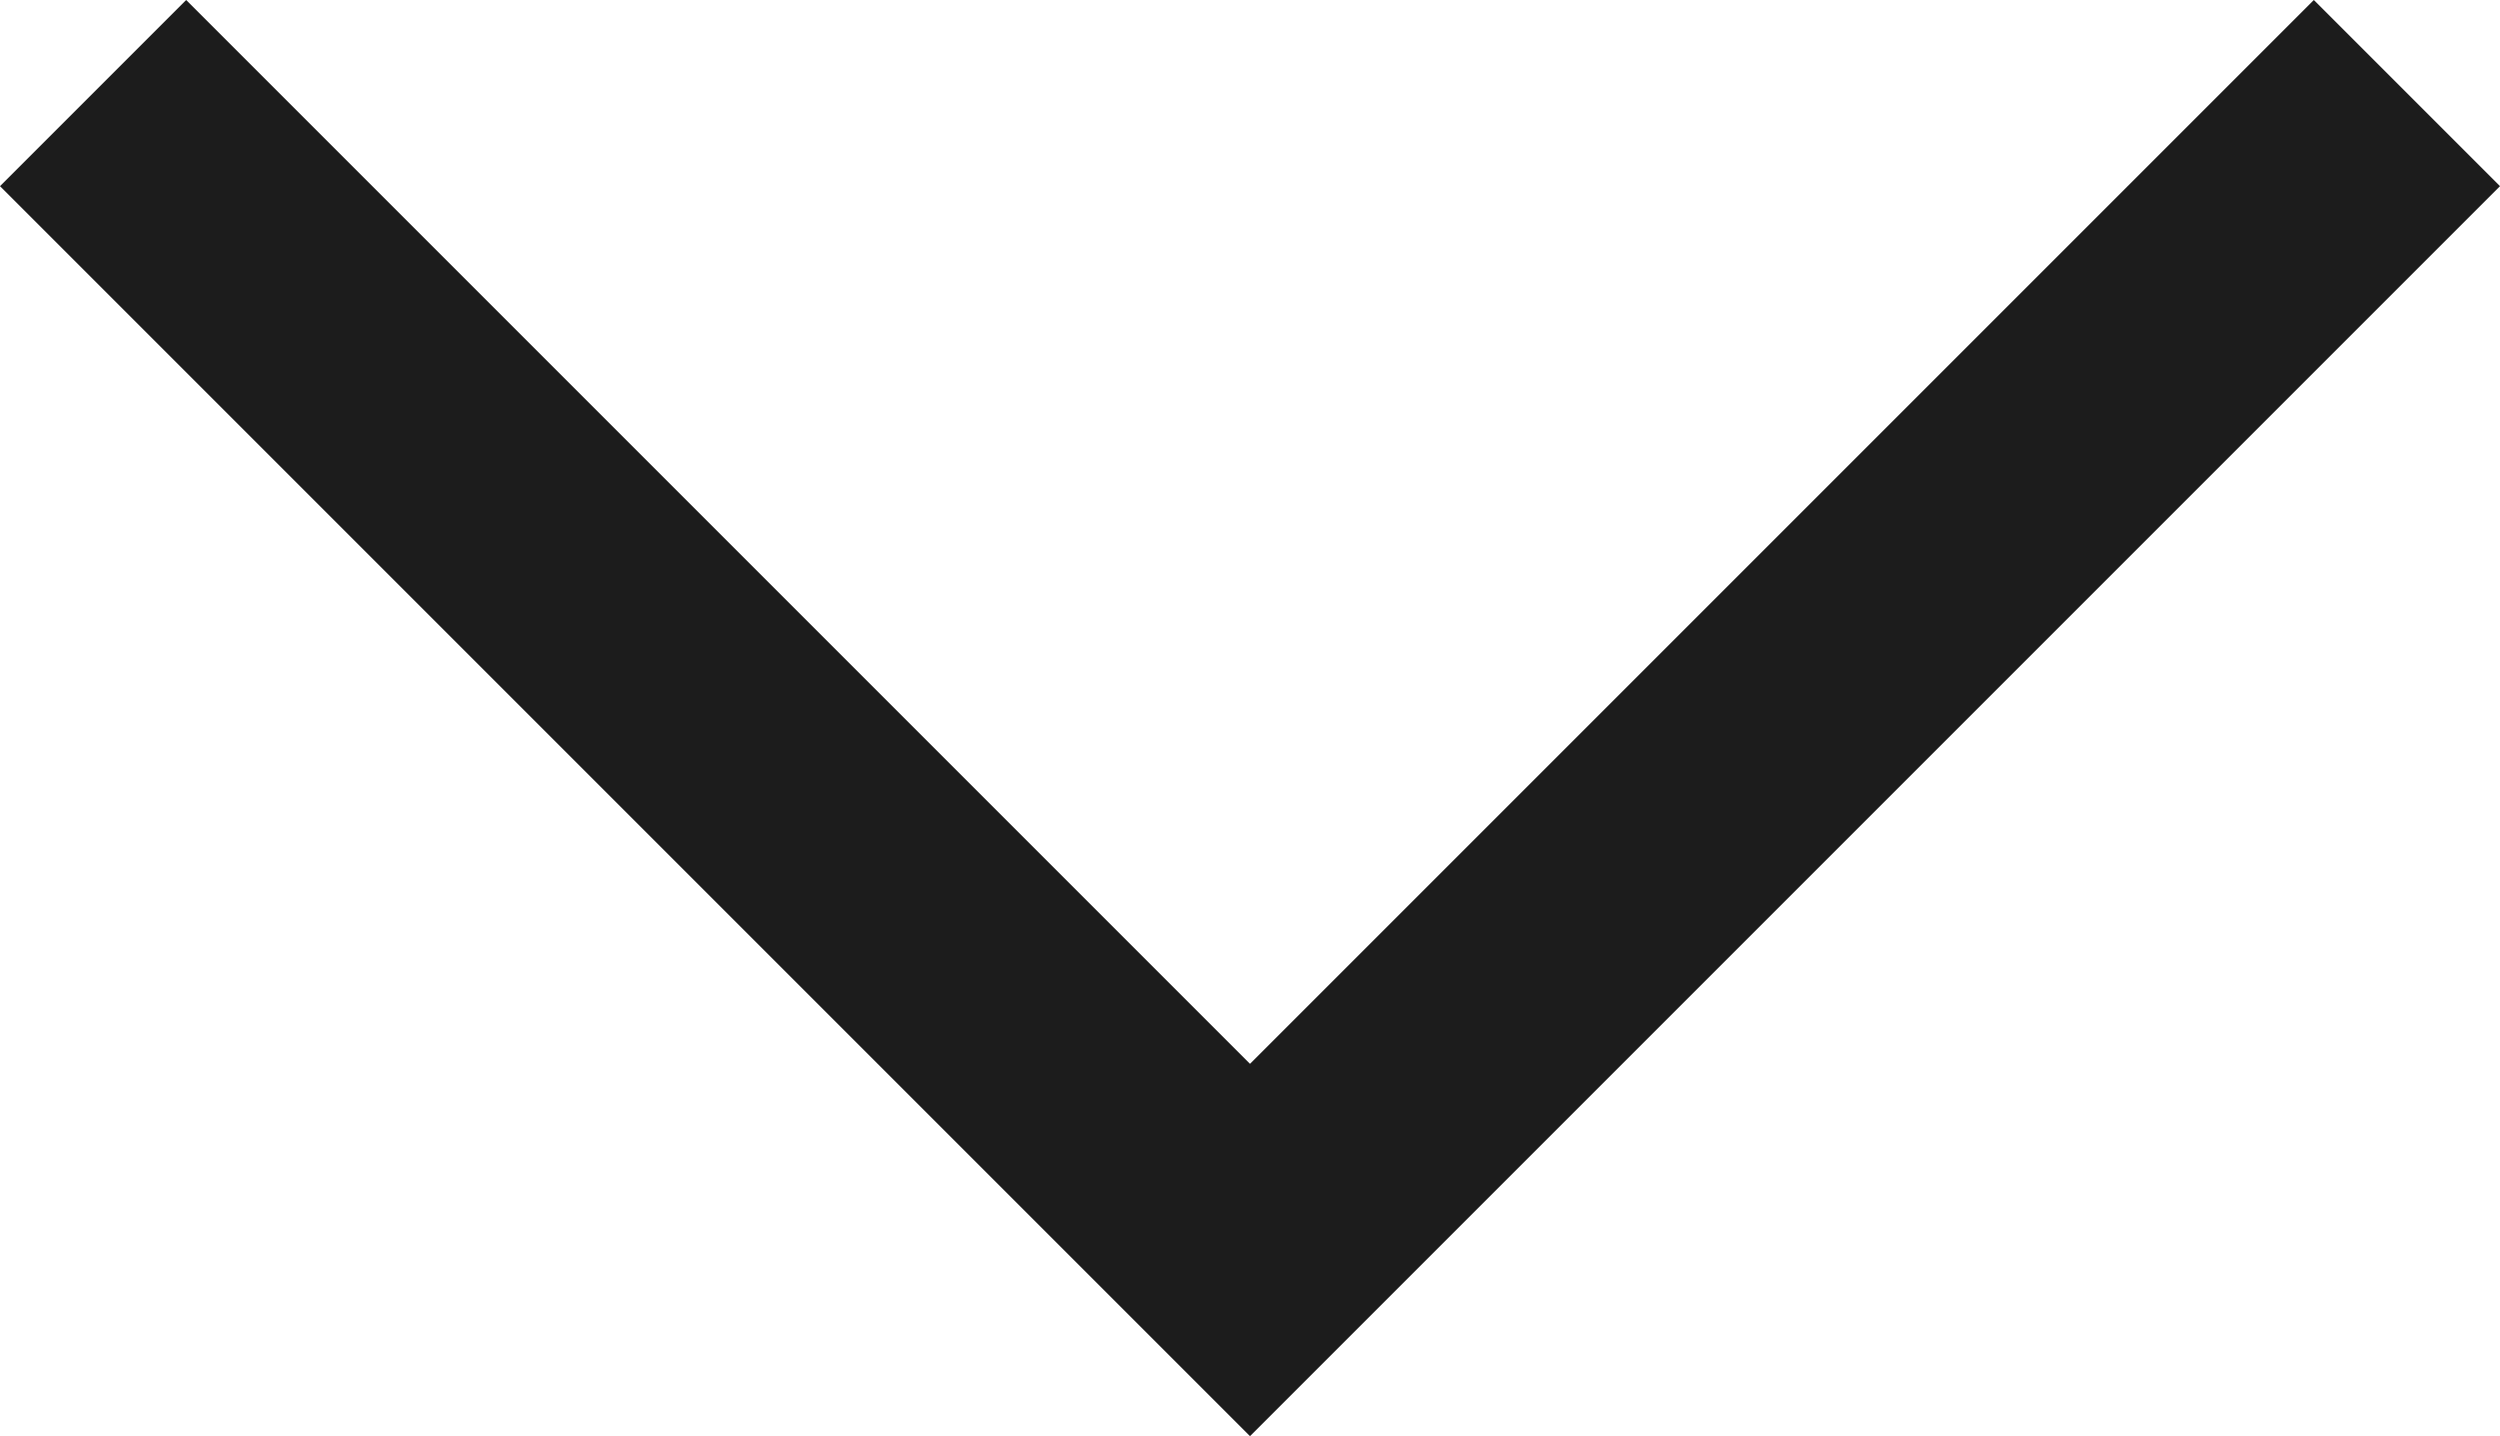 <?xml version="1.0" encoding="utf-8"?>
<!-- Generator: Adobe Illustrator 24.2.3, SVG Export Plug-In . SVG Version: 6.00 Build 0)  -->
<svg version="1.1" id="Ebene_1" xmlns="http://www.w3.org/2000/svg" xmlns:xlink="http://www.w3.org/1999/xlink" x="0px" y="0px"
	 viewBox="0 0 9.4 5.4" style="enable-background:new 0 0 9.4 5.4;" xml:space="preserve">
<style type="text/css">
	.st0{fill:#1C1C1C;}
</style>
<g id="Pfad_153">
	<polygon class="st0" points="4.7,5.4 0,0.7 0.7,0 4.7,4 8.7,0 9.4,0.7 	"/>
</g>
</svg>
